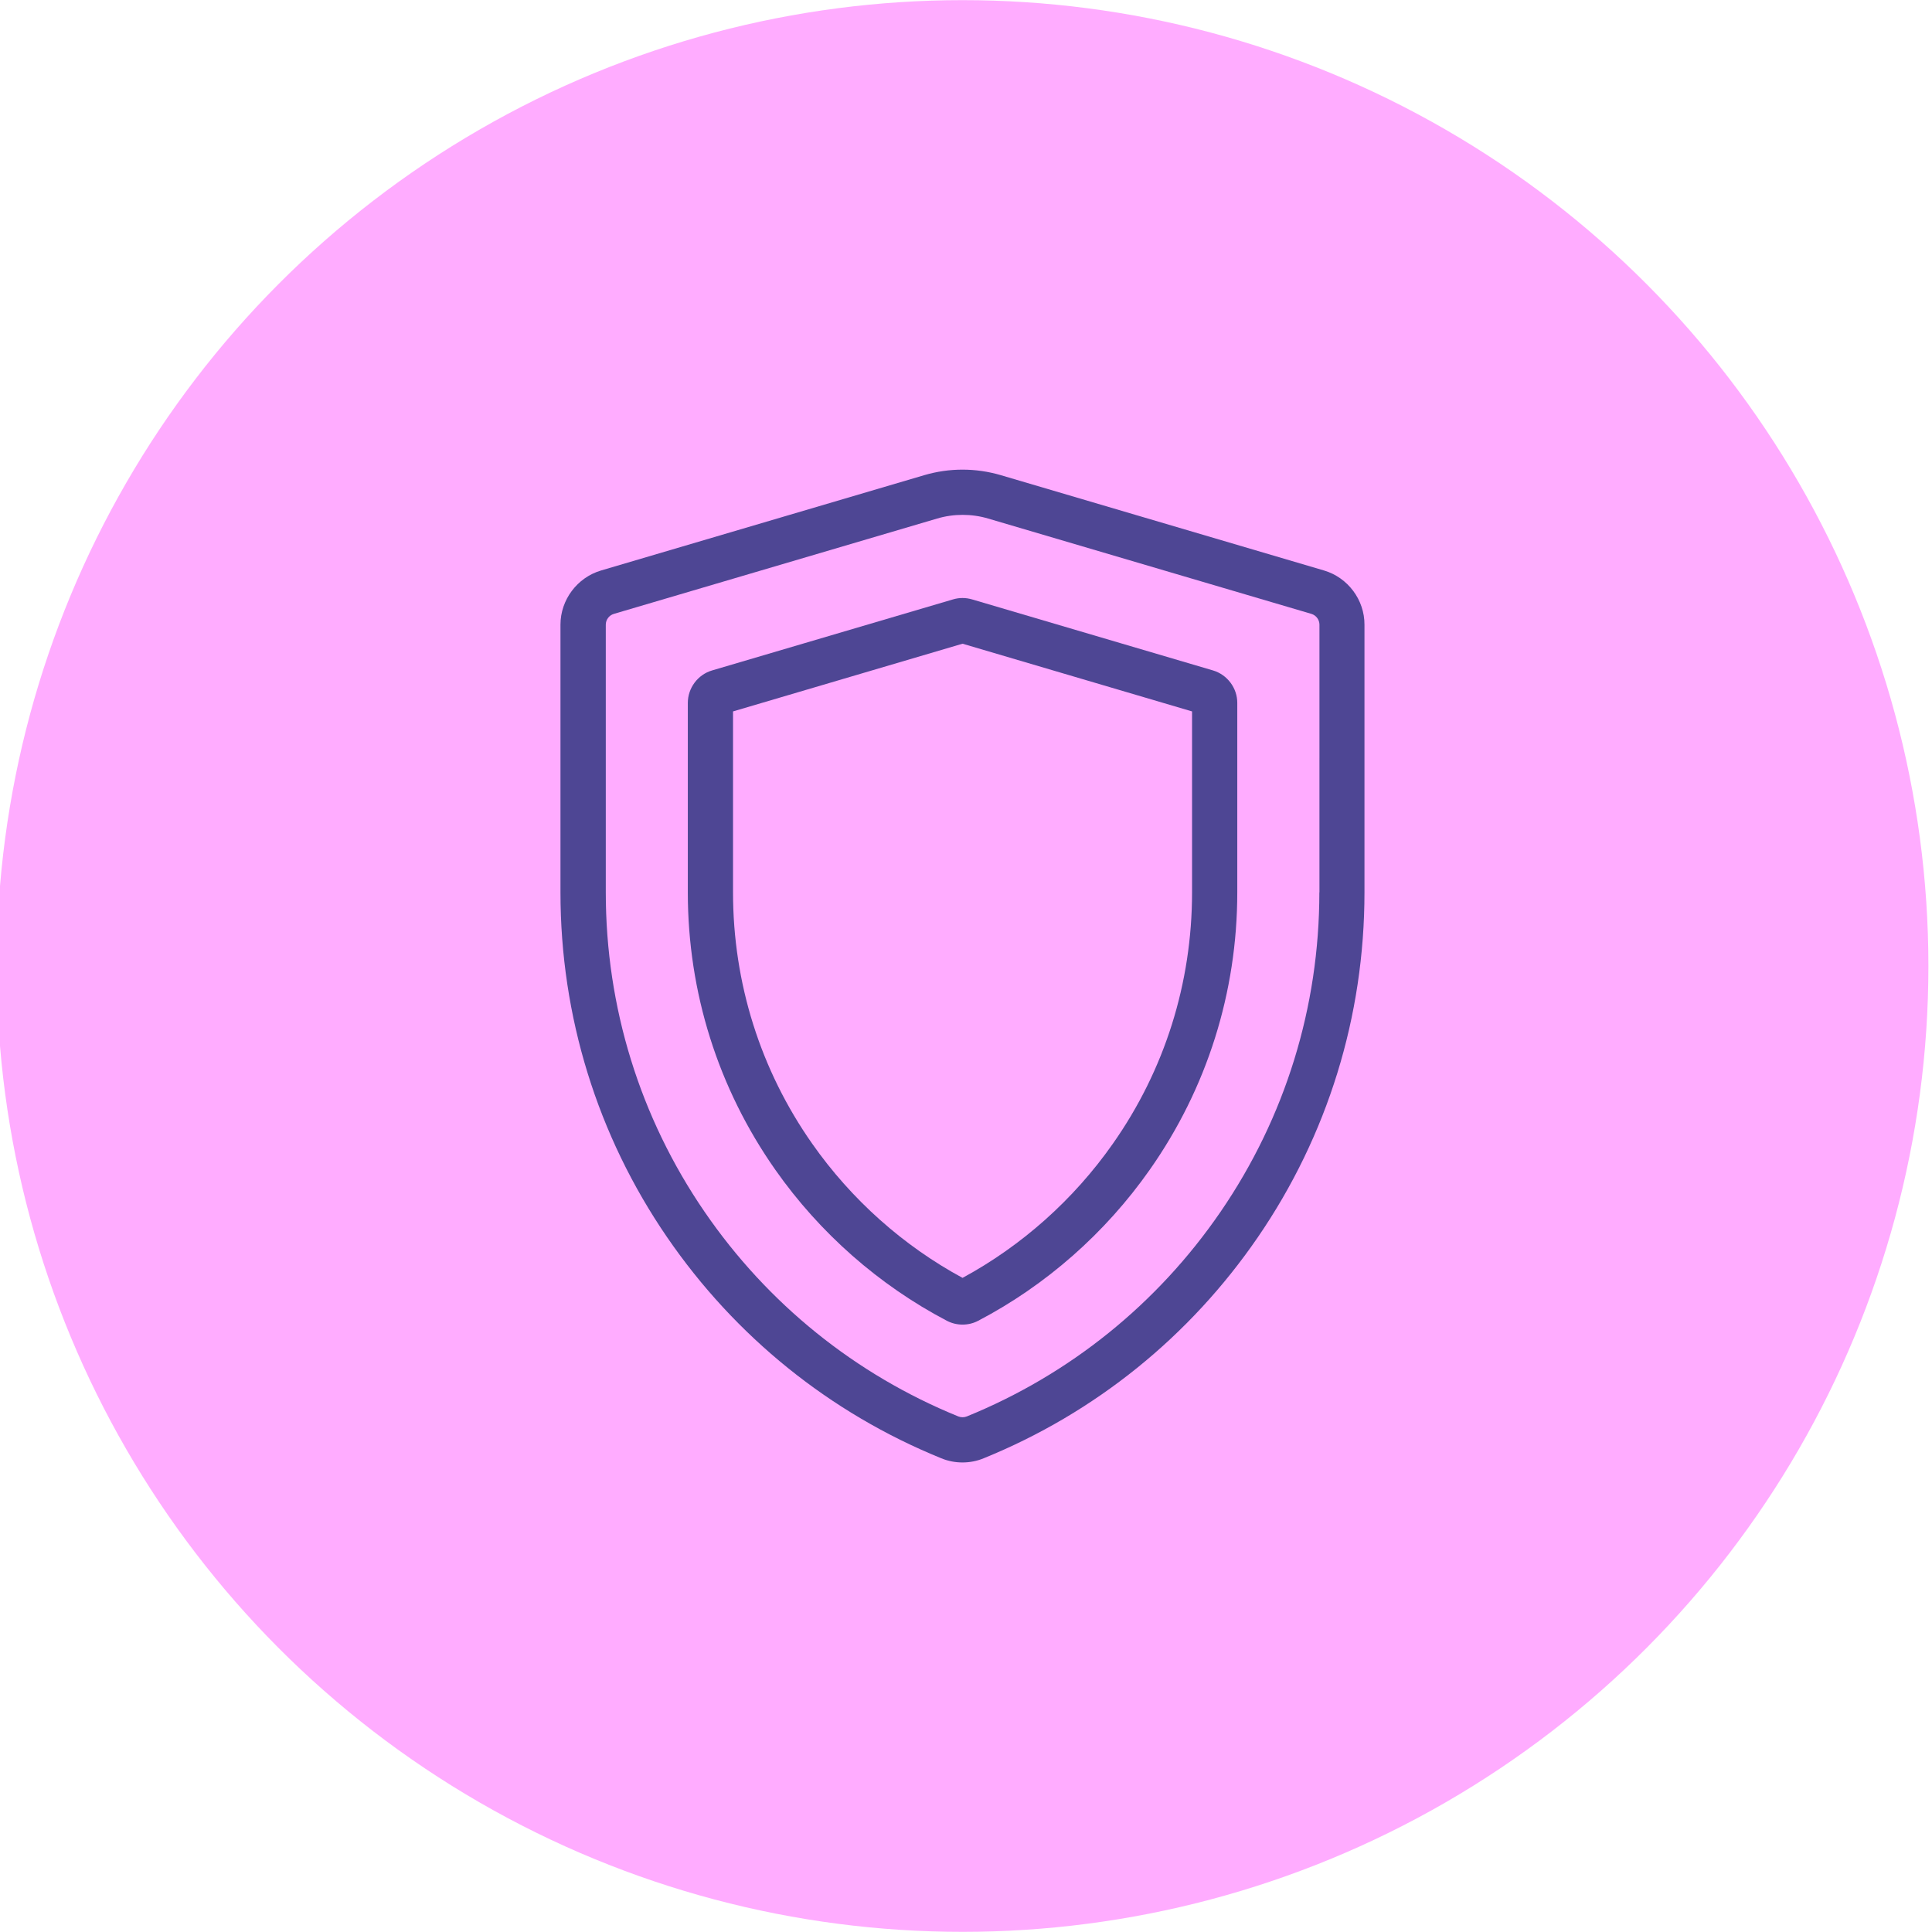<?xml version="1.0" encoding="utf-8"?>
<!-- Generator: Adobe Illustrator 16.0.4, SVG Export Plug-In . SVG Version: 6.00 Build 0)  -->
<!DOCTYPE svg PUBLIC "-//W3C//DTD SVG 1.1//EN" "http://www.w3.org/Graphics/SVG/1.1/DTD/svg11.dtd">
<svg version="1.1" id="Layer_1" xmlns="http://www.w3.org/2000/svg" xmlns:xlink="http://www.w3.org/1999/xlink" x="0px" y="0px"
	 width="39.69px" height="39.69px" viewBox="0 0 39.69 39.69" enable-background="new 0 0 39.69 39.69" xml:space="preserve">
<g>
	<circle fill="#FFACFF" cx="19.774" cy="19.845" r="19.842"/>
	<g>
		<g>
			<g>
				<path fill="#4E4694" d="M27.201,11.72l-6.639-1.958c-0.516-0.152-1.061-0.152-1.576,0l-6.639,1.958
					c-0.49,0.145-0.833,0.603-0.833,1.113v5.499c0,2.544,0.757,4.995,2.19,7.084c1.399,2.041,3.346,3.612,5.63,4.541
					c0.142,0.059,0.29,0.087,0.439,0.087c0.148,0,0.297-0.028,0.438-0.087c2.284-0.929,4.231-2.5,5.63-4.541
					c1.434-2.09,2.19-4.54,2.19-7.084v-5.499C28.033,12.323,27.69,11.865,27.201,11.72z M27.104,18.332
					c0,2.356-0.701,4.624-2.027,6.559c-1.296,1.892-3.1,3.346-5.214,4.207c-0.057,0.023-0.12,0.023-0.177,0
					c-2.115-0.861-3.918-2.315-5.214-4.207c-1.326-1.936-2.027-4.203-2.027-6.559v-5.499c0-0.102,0.068-0.193,0.167-0.222
					l6.639-1.958c0.172-0.051,0.349-0.076,0.525-0.076c0.176,0,0.353,0.025,0.525,0.076l6.639,1.958
					c0.098,0.029,0.166,0.121,0.166,0.222V18.332L27.104,18.332z"/>
			</g>
		</g>
		<g>
			<g>
				<path fill="#4E4694" d="M24.919,13.773l-4.948-1.459c-0.129-0.038-0.265-0.039-0.394,0l-4.948,1.459
					c-0.294,0.086-0.499,0.361-0.499,0.668v3.89c0,2.055,0.622,4.026,1.798,5.701c0.912,1.299,2.13,2.37,3.523,3.101
					c0.102,0.053,0.212,0.079,0.323,0.079c0.11,0,0.222-0.026,0.322-0.079c1.394-0.73,2.611-1.802,3.523-3.101
					c1.177-1.674,1.799-3.646,1.799-5.701v-3.89C25.419,14.135,25.213,13.86,24.919,13.773z M24.489,18.332
					c0,1.863-0.562,3.651-1.629,5.167c-0.803,1.144-1.869,2.094-3.086,2.753c-1.218-0.659-2.283-1.609-3.086-2.753
					c-1.066-1.517-1.629-3.305-1.629-5.167v-3.717l4.715-1.391l4.715,1.391V18.332z"/>
			</g>
		</g>
	</g>
</g>
</svg>
